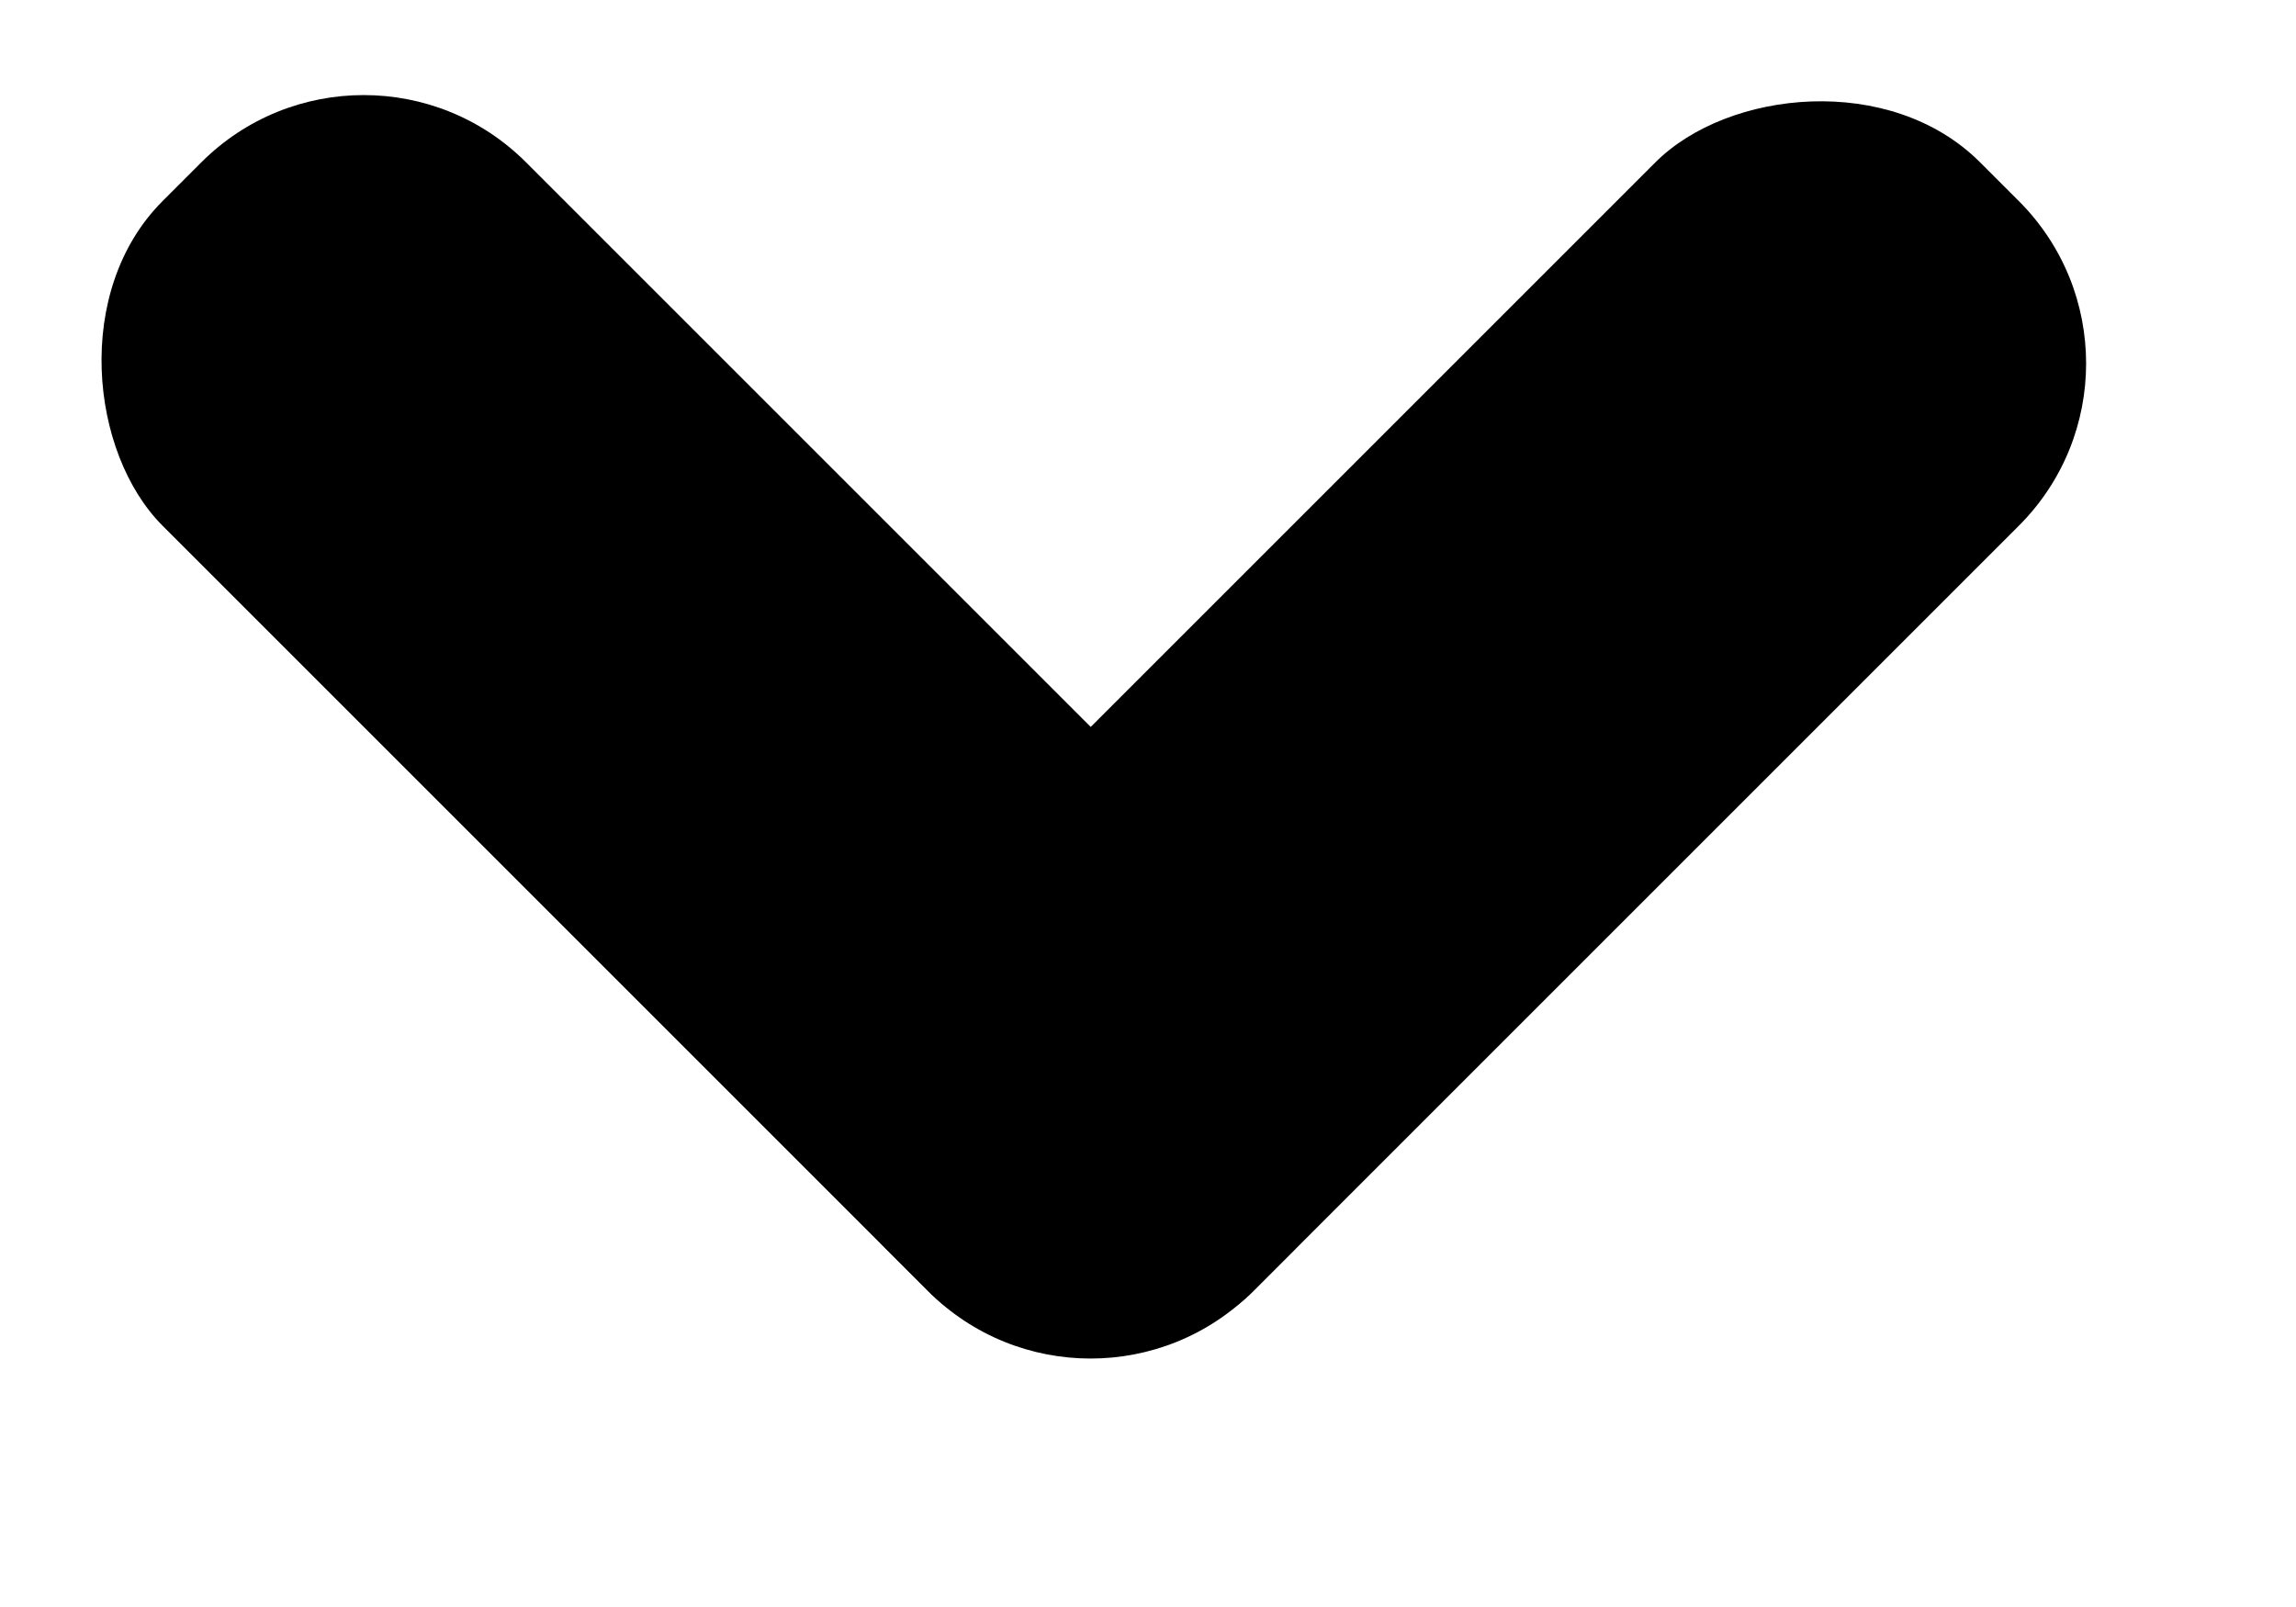 <svg width="10" height="7" viewBox="0 0 10 7" xmlns="http://www.w3.org/2000/svg">
<rect width="2.239" height="6.717" rx="1" transform="matrix(-0.707 -0.707 -0.707 0.707 9.5 1.583)"/>
<rect width="2.239" height="6.717" rx="1" transform="matrix(-0.707 0.707 0.707 0.707 1.584 0)"/>
</svg>
